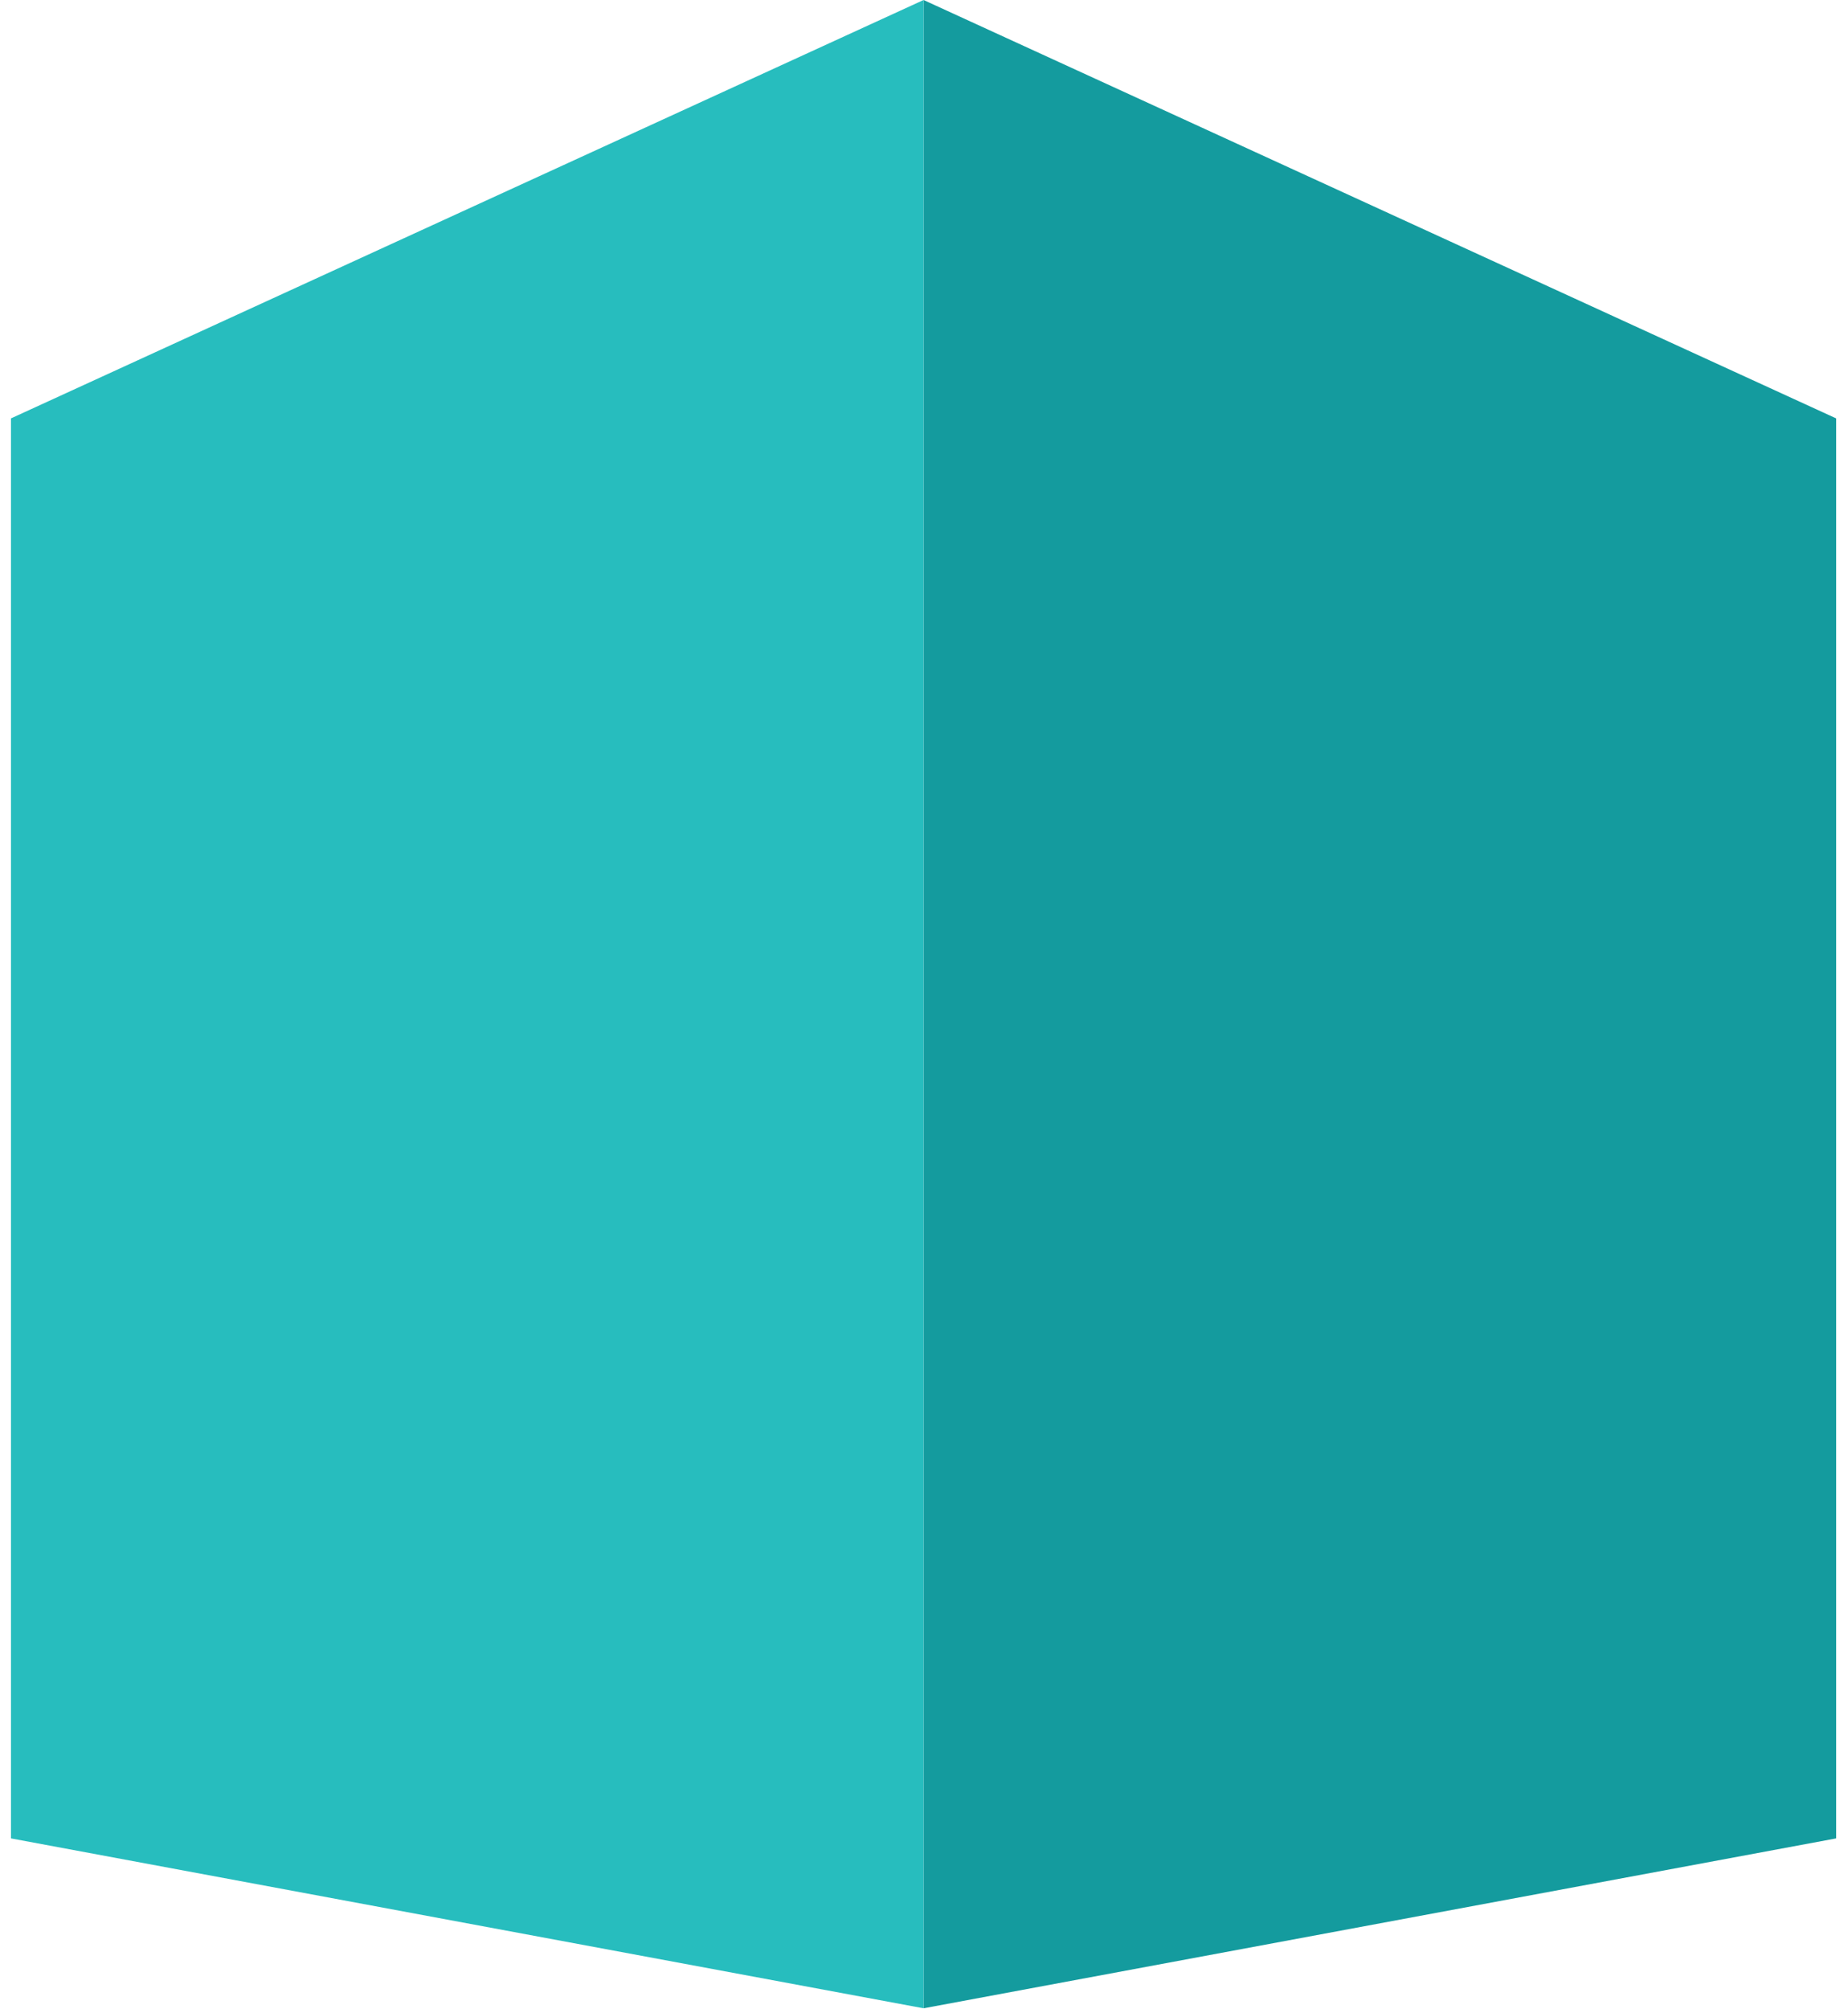 <?xml version="1.0" encoding="utf-8"?>
<!-- Generator: Adobe Illustrator 18.1.1, SVG Export Plug-In . SVG Version: 6.00 Build 0)  -->
<!DOCTYPE svg PUBLIC "-//W3C//DTD SVG 1.1//EN" "http://www.w3.org/Graphics/SVG/1.1/DTD/svg11.dtd">
<svg version="1.1" id="Layer_1" xmlns="http://www.w3.org/2000/svg" xmlns:xlink="http://www.w3.org/1999/xlink" x="0px" y="0px"
	 viewBox="0 0 46 50" enable-background="new 0 0 46 50" xml:space="preserve">
<symbol  id="ToyBox_Media_Box_Icon_Full_Color" viewBox="0 -79.2 72 79.2">
	<polygon fill="#149B9E" points="72,-72.5 36,-79.2 36,0 72,-16.5 	"/>
	<polygon fill="#27BDBE" points="0,-72.5 36,-79.2 36,0 0,-16.5 	"/>
	<polygon display="none" fill="none" points="0,0 72,0 72,-79 0,-79 	"/>
</symbol>
<use xlink:href="#ToyBox_Media_Box_Icon_Full_Color"  width="72" height="79.2" y="-79.2" transform="matrix(0.631 0 0 -0.631 0.273 0)" overflow="visible"/>
</svg>
